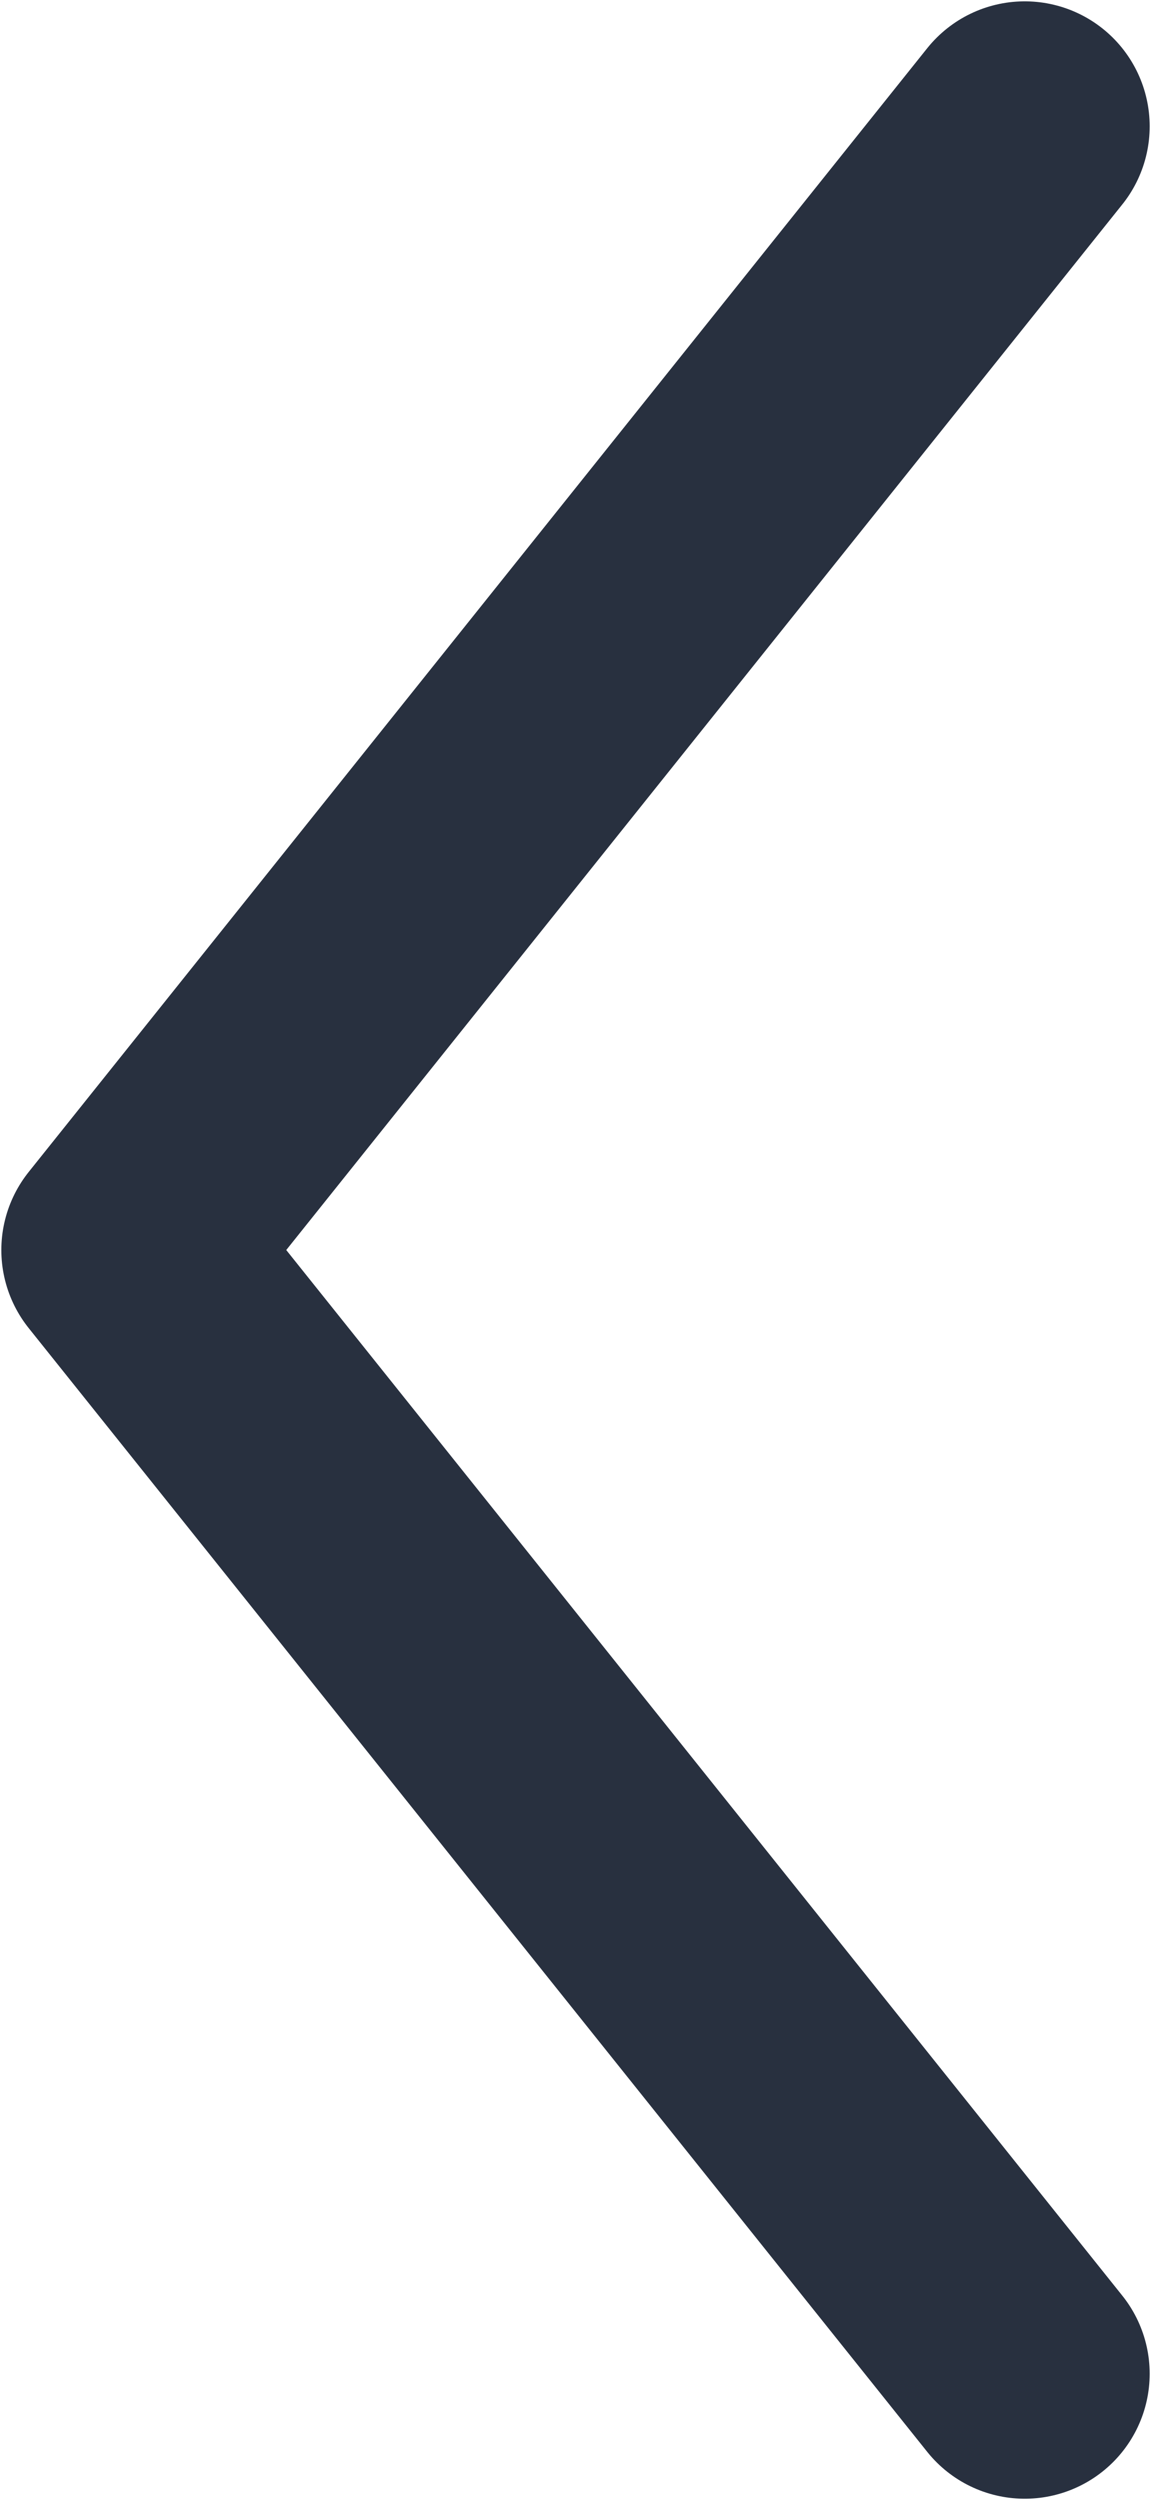 <svg width="7" height="15" viewBox="0 0 7 15" fill="none" xmlns="http://www.w3.org/2000/svg">
    <path d="M6.152 0.758L0.758 7.5L6.152 14.242" stroke="#28303F" stroke-width="1.5"
        stroke-linecap="round" stroke-linejoin="round" />
</svg>
